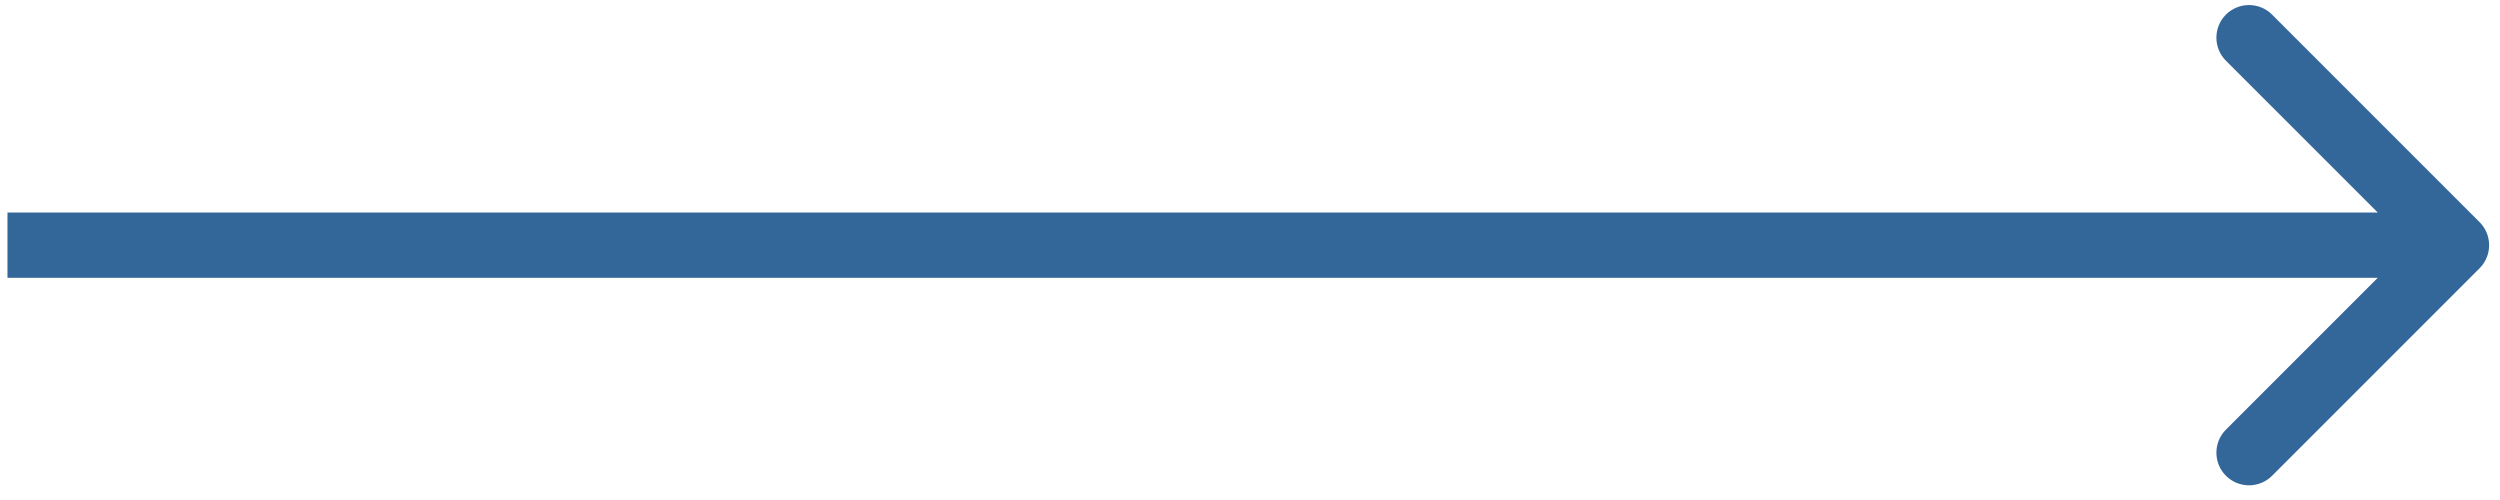 <svg width="115" height="23" viewBox="0 0 115 23" fill="none" xmlns="http://www.w3.org/2000/svg">
<path d="M114.061 12.339C114.646 11.753 114.646 10.803 114.061 10.218L104.515 0.672C103.929 0.086 102.979 0.086 102.393 0.672C101.808 1.258 101.808 2.207 102.393 2.793L110.879 11.278L102.393 19.764C101.808 20.349 101.808 21.299 102.393 21.885C102.979 22.471 103.929 22.471 104.515 21.885L114.061 12.339ZM0.344 12.778H113V9.778H0.344V12.778Z" fill="#336699"/>
</svg>
